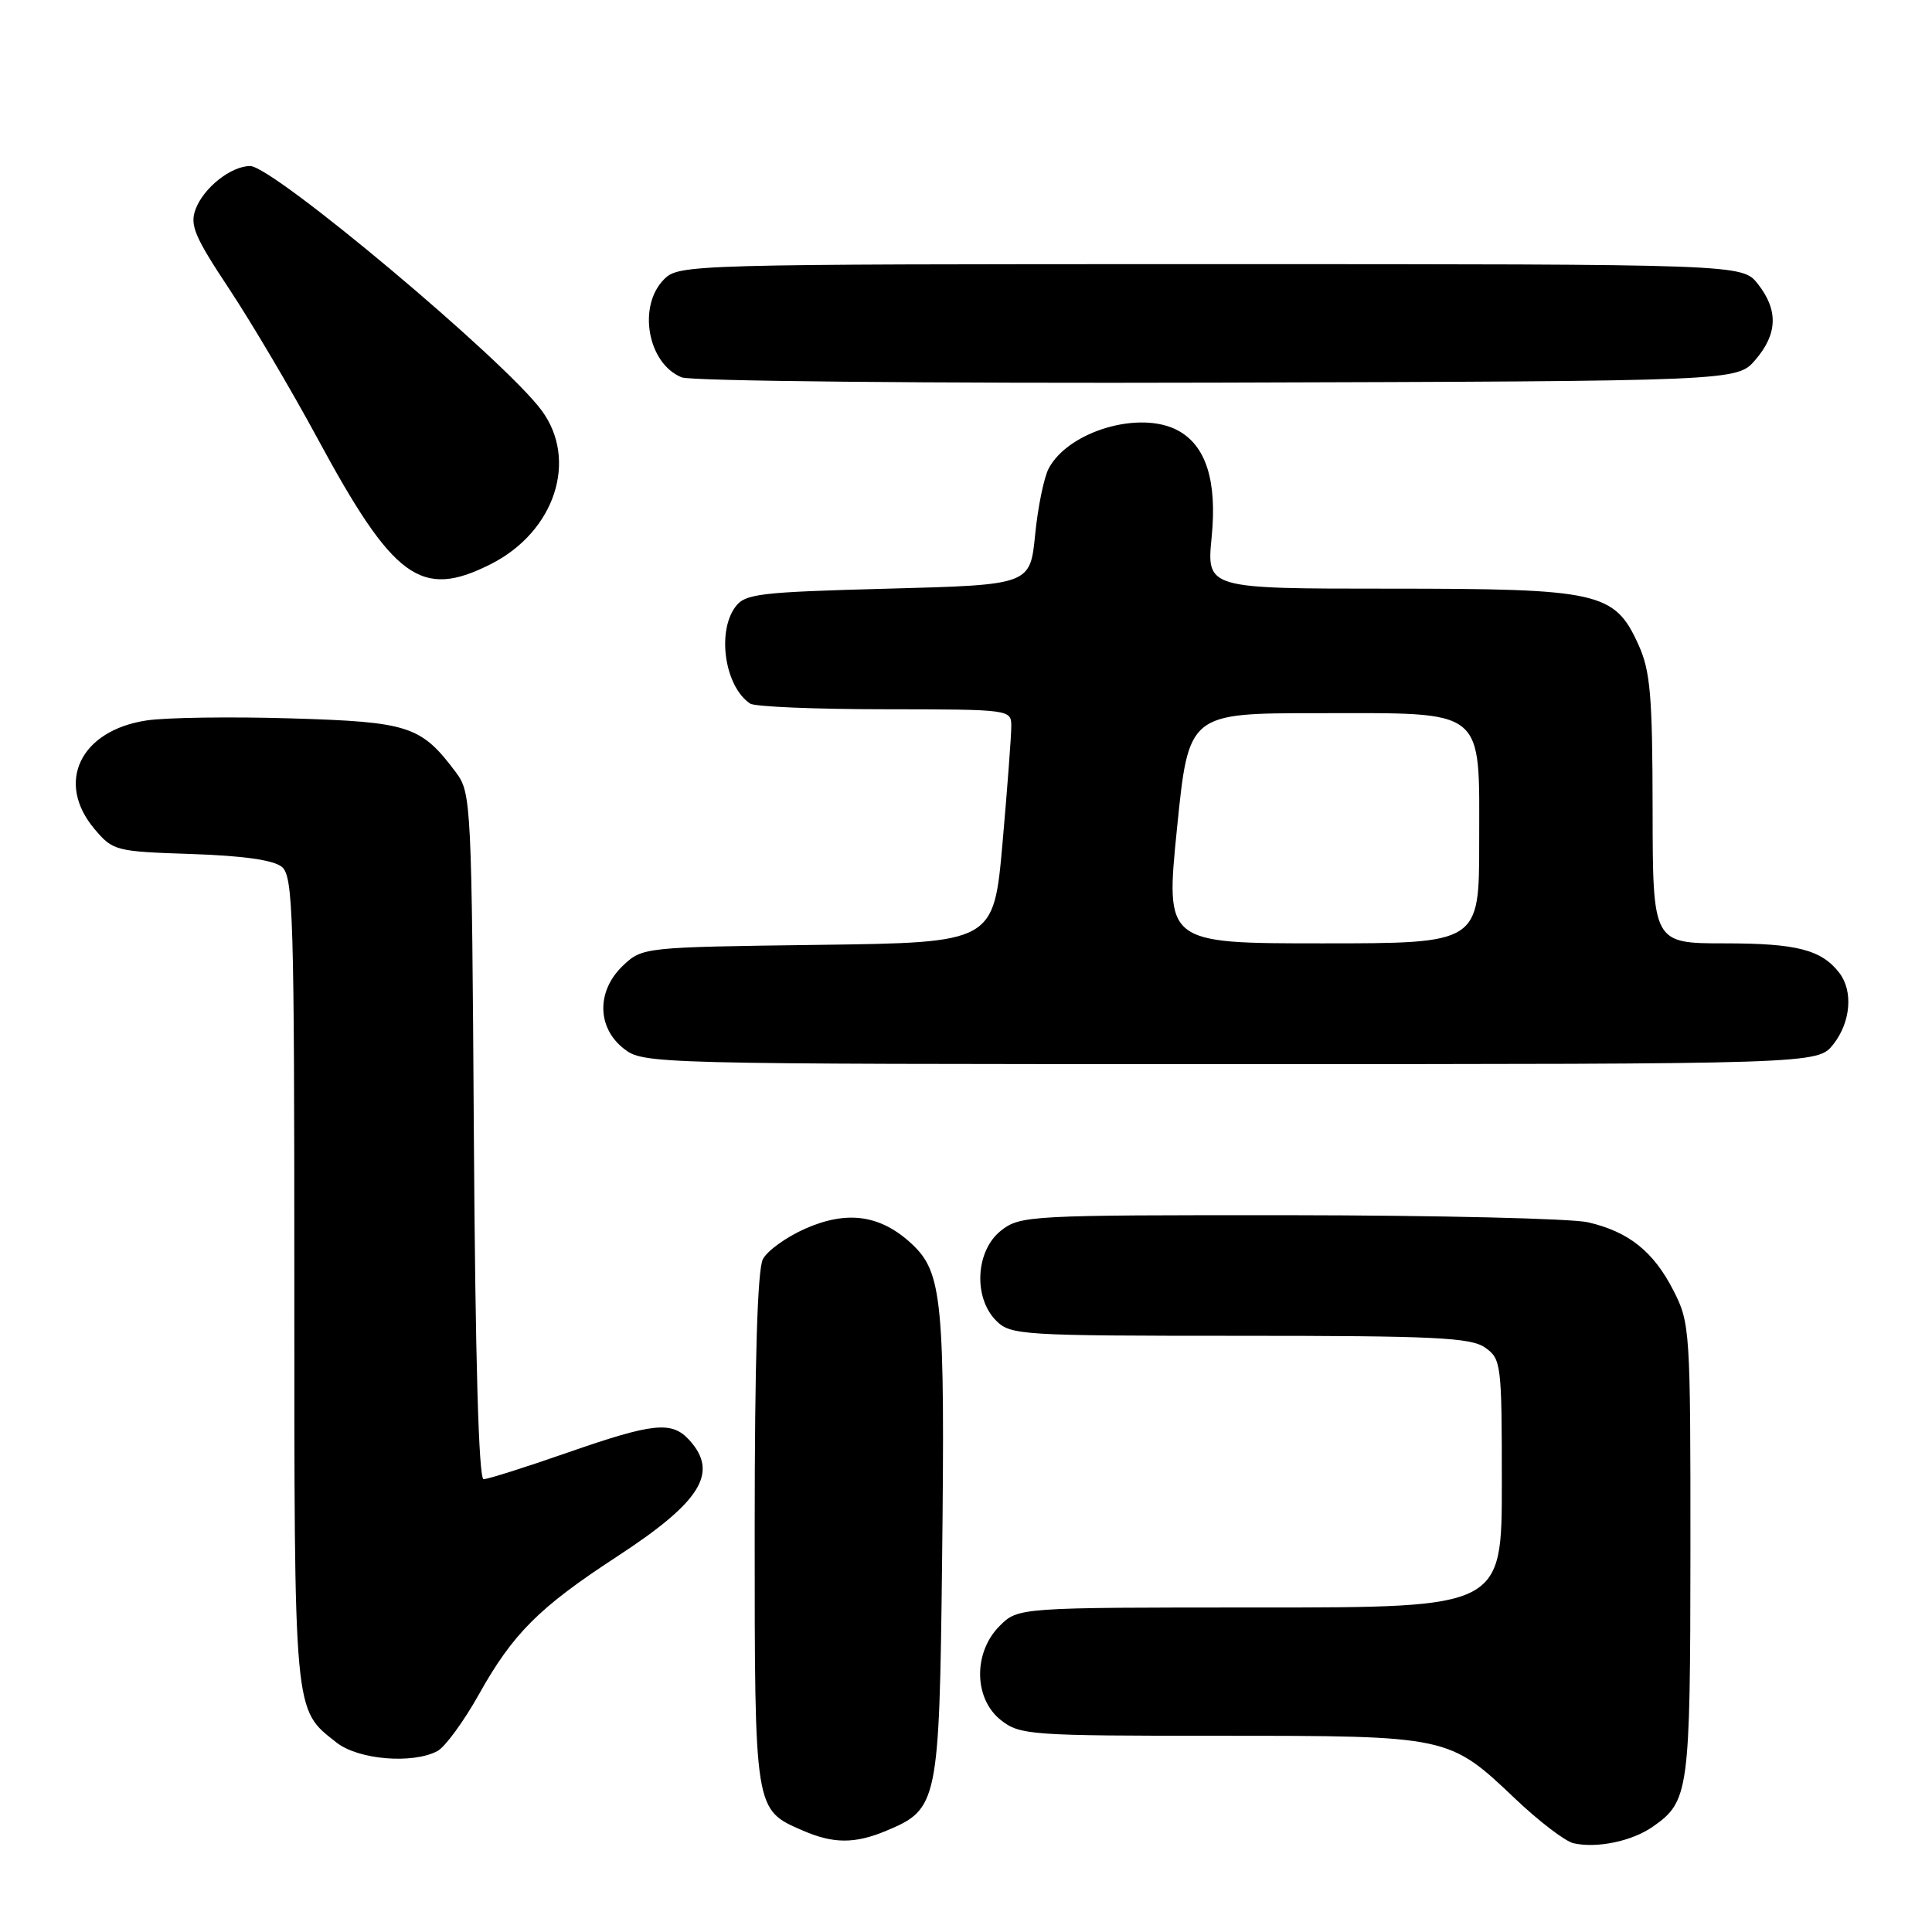 <?xml version="1.0" encoding="UTF-8" standalone="no"?>
<!DOCTYPE svg PUBLIC "-//W3C//DTD SVG 1.1//EN" "http://www.w3.org/Graphics/SVG/1.1/DTD/svg11.dtd" >
<svg xmlns="http://www.w3.org/2000/svg" xmlns:xlink="http://www.w3.org/1999/xlink" version="1.1" viewBox="0 0 256 256">
 <g >
 <path fill="currentColor"
d=" M 219.00 242.05 C 223.80 238.70 223.97 237.46 223.99 205.46 C 224.00 176.27 223.94 175.30 221.75 171.02 C 219.10 165.83 215.82 163.21 210.42 161.96 C 208.27 161.46 190.47 161.04 170.88 161.02 C 136.35 161.00 135.19 161.06 132.63 163.07 C 129.27 165.72 128.94 171.94 132.00 175.00 C 133.91 176.91 135.33 177.00 164.28 177.00 C 190.06 177.00 194.88 177.23 196.78 178.56 C 198.92 180.06 199.00 180.70 199.00 196.56 C 199.00 213.00 199.00 213.00 166.95 213.00 C 134.91 213.00 134.91 213.00 132.45 215.45 C 128.94 218.97 129.02 225.09 132.63 227.93 C 135.15 229.91 136.48 230.00 161.67 230.00 C 192.00 230.00 191.99 230.00 200.79 238.36 C 203.93 241.34 207.40 243.99 208.50 244.24 C 211.60 244.94 216.25 243.97 219.00 242.05 Z  M 117.45 242.58 C 124.29 239.73 124.46 238.89 124.83 207.05 C 125.23 172.37 124.87 168.62 120.83 164.84 C 116.69 160.98 112.27 160.34 106.69 162.81 C 104.20 163.91 101.68 165.72 101.09 166.84 C 100.37 168.18 100.00 180.28 100.00 202.71 C 100.00 240.07 99.95 239.77 106.38 242.56 C 110.43 244.32 113.28 244.33 117.45 242.58 Z  M 57.97 232.02 C 58.98 231.47 61.43 228.13 63.42 224.58 C 67.96 216.45 71.42 213.00 81.73 206.27 C 92.88 198.99 95.27 195.16 91.35 190.83 C 89.02 188.26 86.60 188.51 75.14 192.50 C 69.61 194.43 64.63 196.00 64.08 196.00 C 63.43 196.00 62.98 180.09 62.79 150.57 C 62.51 106.48 62.44 105.06 60.44 102.38 C 55.80 96.17 54.23 95.66 38.58 95.19 C 30.64 94.95 22.03 95.07 19.44 95.46 C 10.64 96.78 7.32 103.66 12.51 109.83 C 14.96 112.74 15.29 112.83 25.36 113.16 C 32.21 113.39 36.26 113.96 37.35 114.87 C 38.85 116.12 39.00 121.24 39.00 169.67 C 39.00 227.74 38.88 226.40 44.61 230.91 C 47.50 233.18 54.69 233.77 57.97 232.02 Z  M 242.93 138.37 C 245.23 135.44 245.58 131.33 243.72 128.91 C 241.36 125.85 238.09 125.00 228.57 125.00 C 219.00 125.00 219.00 125.00 218.98 107.25 C 218.96 92.14 218.68 88.89 217.10 85.42 C 213.93 78.44 211.96 78.00 184.04 78.00 C 159.88 78.00 159.88 78.00 160.55 71.17 C 161.29 63.72 159.80 59.03 156.06 57.03 C 151.04 54.34 141.61 57.12 138.97 62.05 C 138.33 63.24 137.52 67.21 137.16 70.86 C 136.50 77.50 136.50 77.50 117.67 78.00 C 100.50 78.46 98.71 78.67 97.42 80.44 C 94.96 83.81 96.07 91.01 99.40 93.23 C 100.00 93.64 108.04 93.98 117.25 93.98 C 133.95 94.00 134.00 94.01 134.00 96.25 C 134.00 97.49 133.48 104.44 132.84 111.70 C 131.67 124.90 131.67 124.90 108.41 125.20 C 85.37 125.50 85.13 125.52 82.58 127.92 C 79.04 131.25 79.07 136.12 82.63 138.93 C 85.25 140.98 85.88 141.00 163.06 141.00 C 240.85 141.00 240.85 141.00 242.93 138.37 Z  M 65.03 74.75 C 73.52 70.46 76.65 60.96 71.75 54.36 C 66.75 47.63 36.17 22.00 33.15 22.00 C 30.63 22.00 27.01 24.85 25.93 27.69 C 25.12 29.81 25.76 31.34 30.40 38.33 C 33.37 42.83 38.60 51.67 42.02 58.00 C 52.16 76.77 55.79 79.42 65.03 74.75 Z  M 232.59 47.69 C 235.55 44.25 235.65 41.10 232.93 37.63 C 230.85 35.00 230.85 35.00 160.43 35.00 C 91.33 35.00 89.96 35.04 88.00 37.00 C 84.45 40.55 85.81 48.17 90.32 50.00 C 91.54 50.50 122.85 50.81 161.34 50.70 C 230.17 50.50 230.17 50.50 232.59 47.69 Z  M 155.96 109.75 C 157.50 94.50 157.50 94.50 174.65 94.50 C 197.11 94.50 196.00 93.61 196.00 111.65 C 196.00 125.00 196.00 125.00 175.21 125.00 C 154.42 125.00 154.42 125.00 155.96 109.75 Z "/>
</g>
</svg>